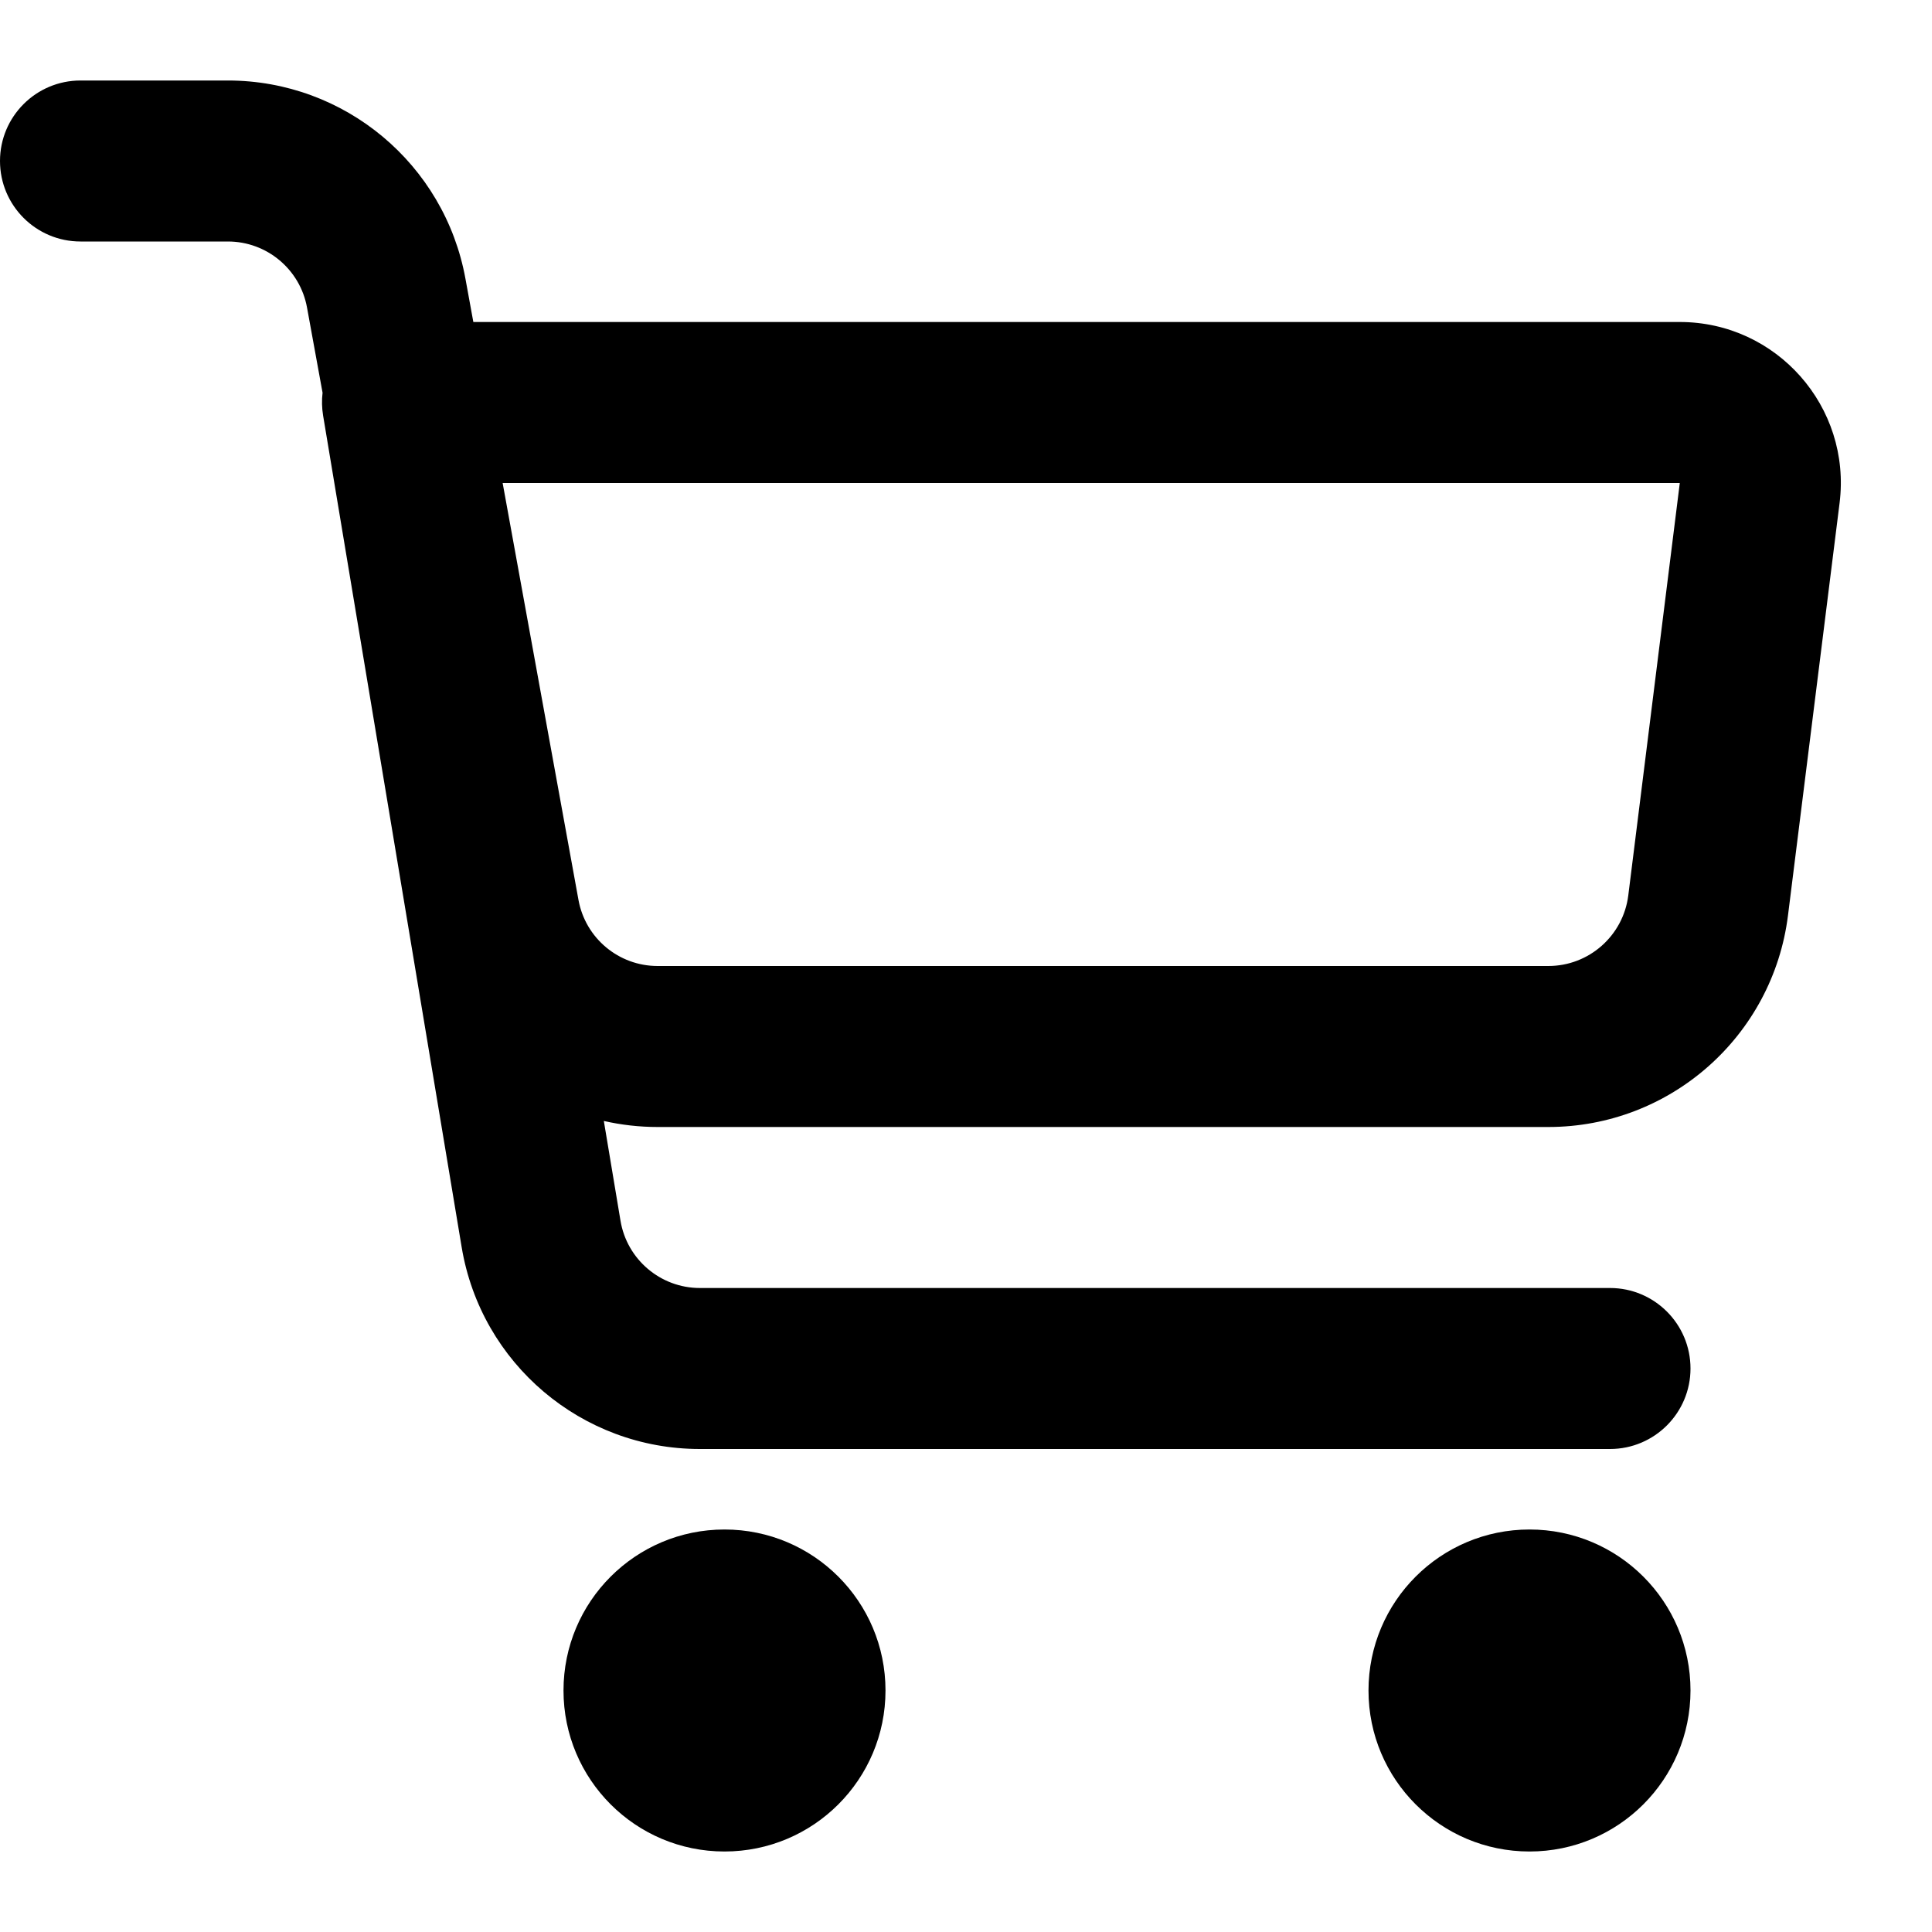 <svg width="24" height="24" viewBox="0 0 24 24" fill="none" xmlns="http://www.w3.org/2000/svg">
<path d="M9 19C10.105 19 11 19.895 11 21C11 22.105 10.105 23 9 23C7.895 23 7 22.105 7 21C7 19.895 7.895 19 9 19Z" fill="currentColor"/>
<path d="M19 19C20.105 19 21 19.895 21 21C21 22.105 20.105 23 19 23C17.895 23 17 22.105 17 21C17 19.895 17.895 19 19 19Z" fill="currentColor"/>
<path fill-rule="evenodd" clip-rule="evenodd" d="M2.831 1C4.281 1 5.523 2.037 5.782 3.463L5.88 4H20.867C22.07 4 23.001 5.054 22.852 6.248L22.211 11.372C22.023 12.873 20.747 14 19.234 14H8.169C7.94 14 7.716 13.974 7.501 13.925L7.708 15.164C7.788 15.646 8.206 16 8.694 16H20C20.552 16 21 16.448 21 17C21 17.552 20.552 18 20 18H8.694C7.228 18 5.976 16.94 5.735 15.493L4.014 5.164C3.998 5.067 3.996 4.971 4.007 4.879L3.814 3.821C3.728 3.346 3.314 3 2.831 3H1C0.448 3 0 2.552 0 2C0 1.448 0.448 1 1 1H2.831ZM7.186 11.179C7.272 11.654 7.686 12 8.169 12H19.234C19.739 12 20.164 11.624 20.227 11.124L20.867 6H6.244L7.186 11.179Z" fill="currentColor"/>
</svg>
